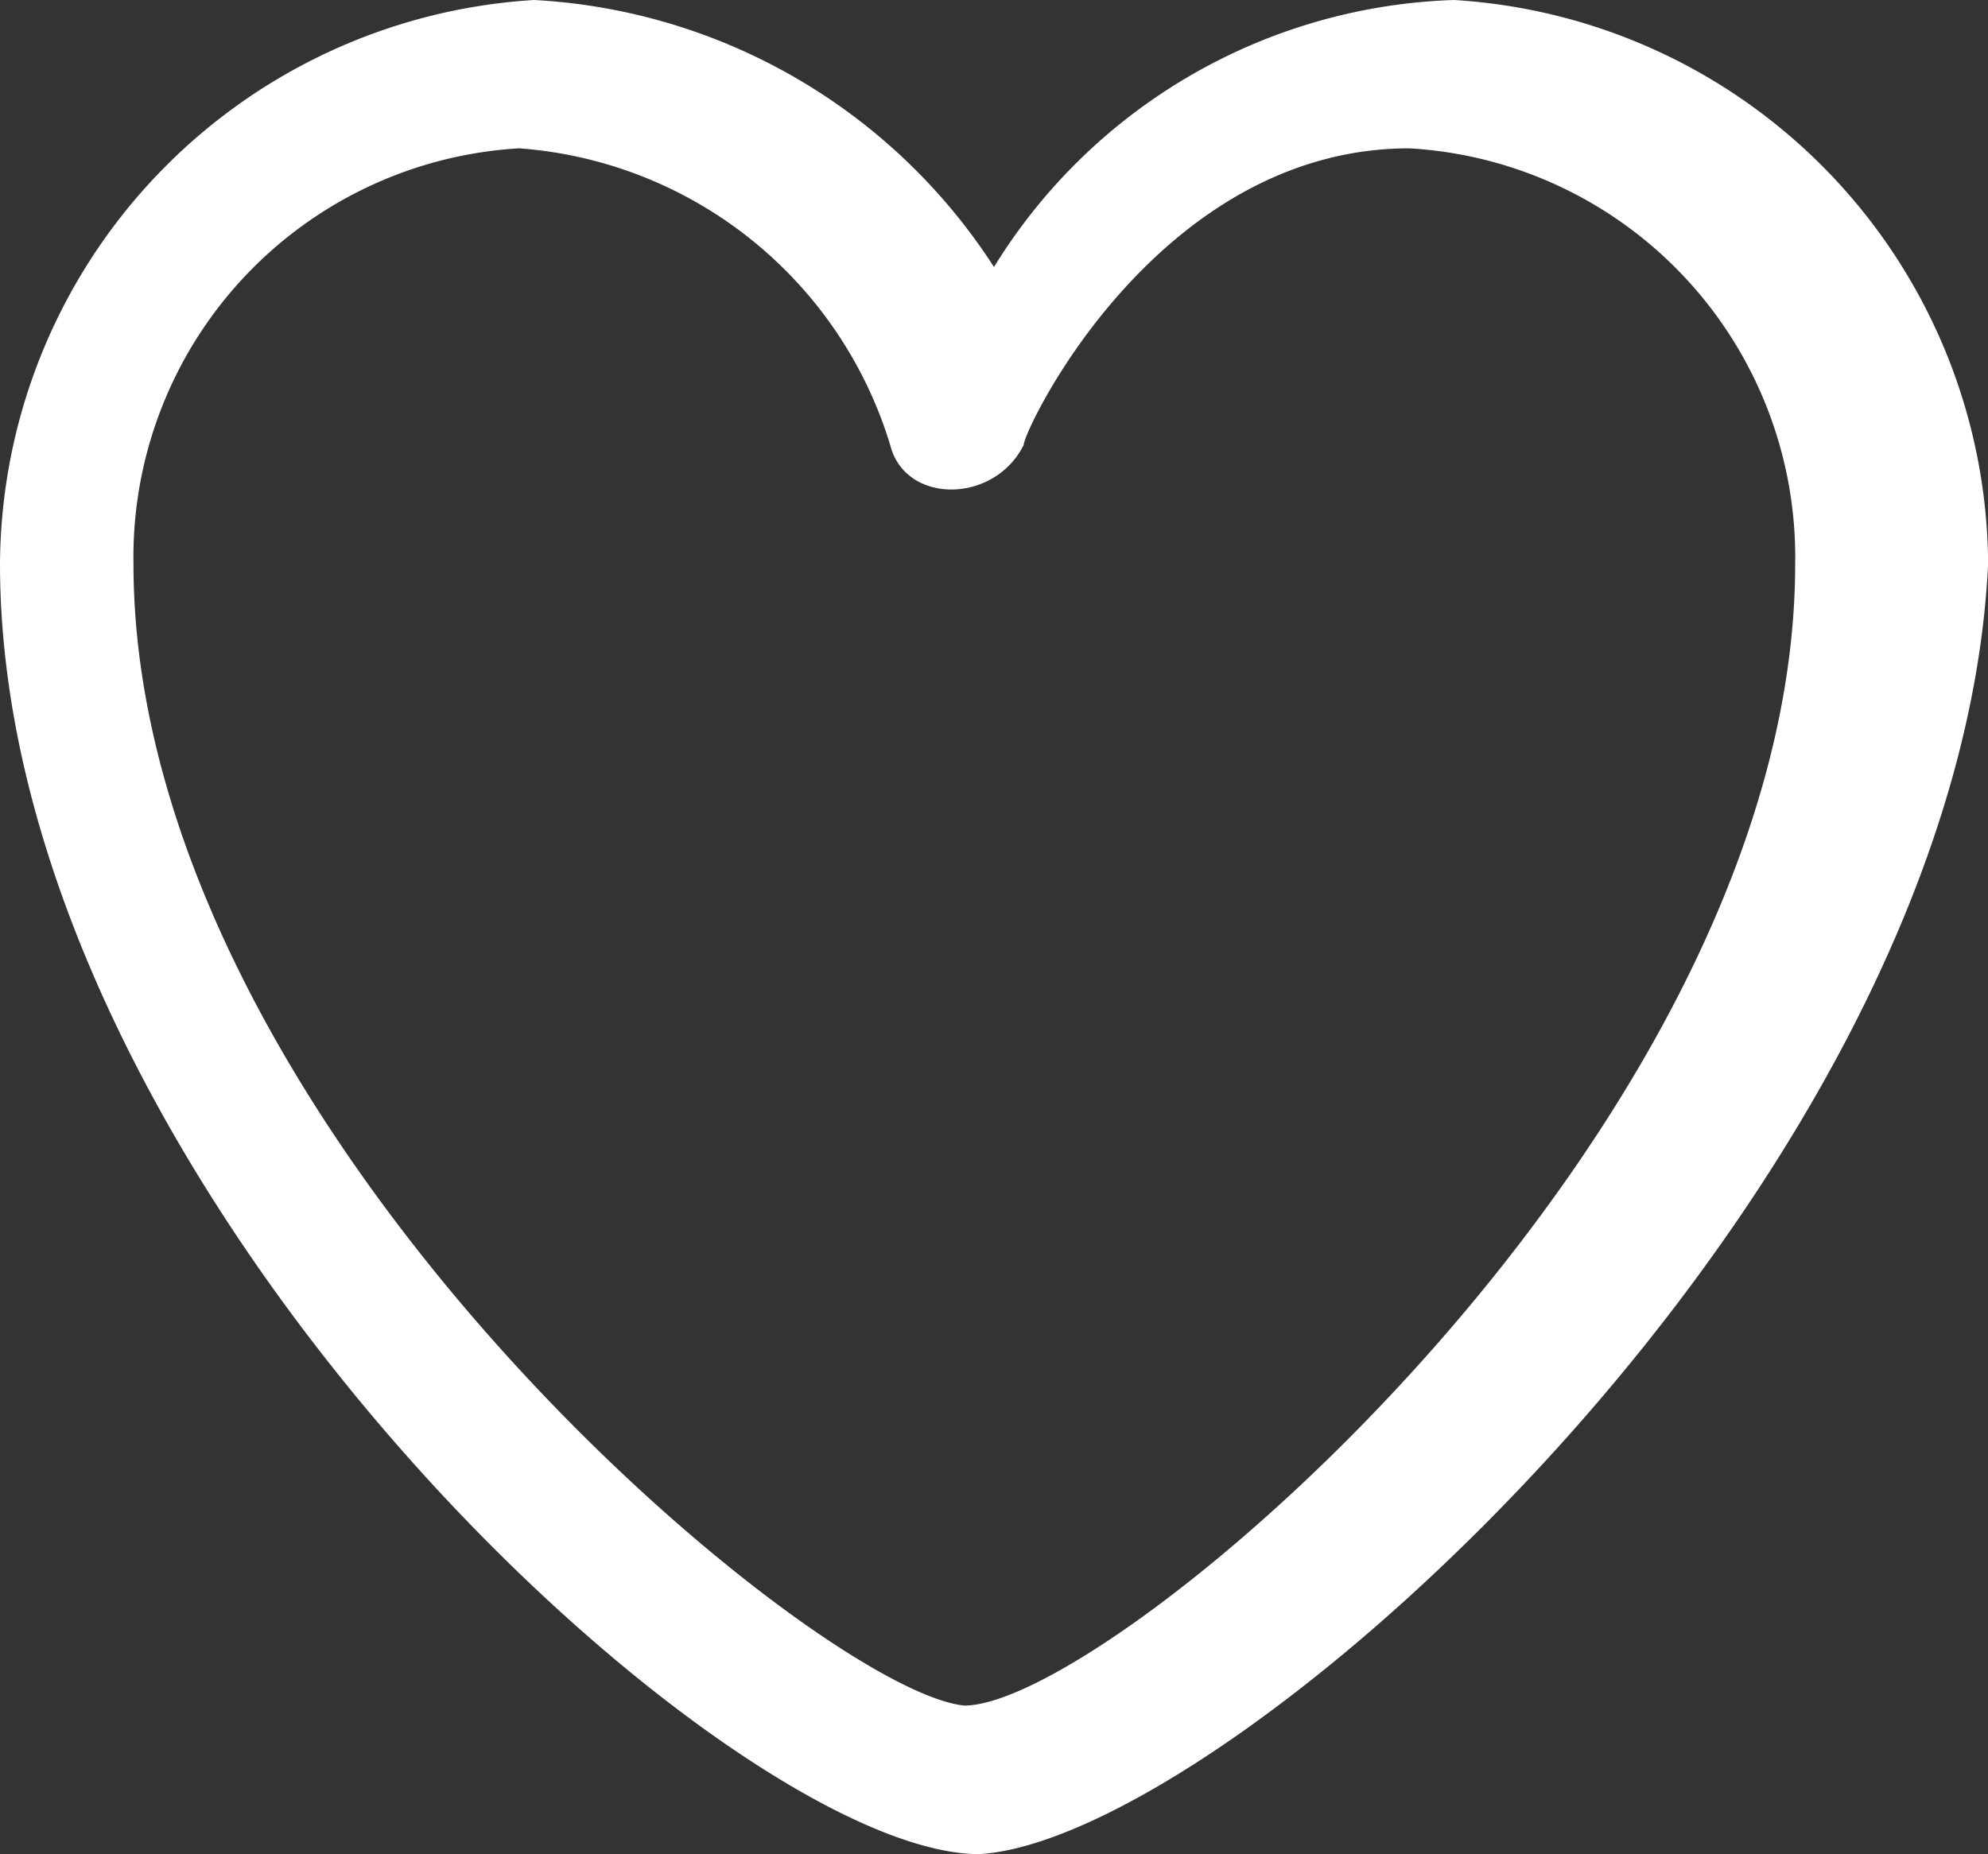<svg xmlns="http://www.w3.org/2000/svg" width="17.754" height="16.563" viewBox="0 0 17.754 16.563">
  <rect x="0" y="0" width="17.754" height="16.563" fill="#333333" stroke="none"/>
  <g id="Group_869" data-name="Group 869" transform="translate(0 0)">
    <path id="Path_650" data-name="Path 650" d="M84.245,16.862h0c-2.252,0-8.745-5.962-8.745-11.527A5.076,5.076,0,0,1,80.27.3a5.219,5.219,0,0,1,4.107,2.385A5.011,5.011,0,0,1,88.485.3a5.076,5.076,0,0,1,4.77,5.035C92.99,10.9,86.5,16.73,84.245,16.862ZM80.137,1.625a3.657,3.657,0,0,0-3.445,3.71c0,5.035,6.095,10.07,7.42,10.2,1.325,0,7.42-5.167,7.42-10.2a3.657,3.657,0,0,0-3.445-3.71c-2.252,0-3.445,2.517-3.445,2.65-.265.53-1.06.53-1.192,0A3.75,3.75,0,0,0,80.137,1.625Z" transform="translate(-75.5 -0.3)" fill="#fff"/>
  </g>
</svg>
